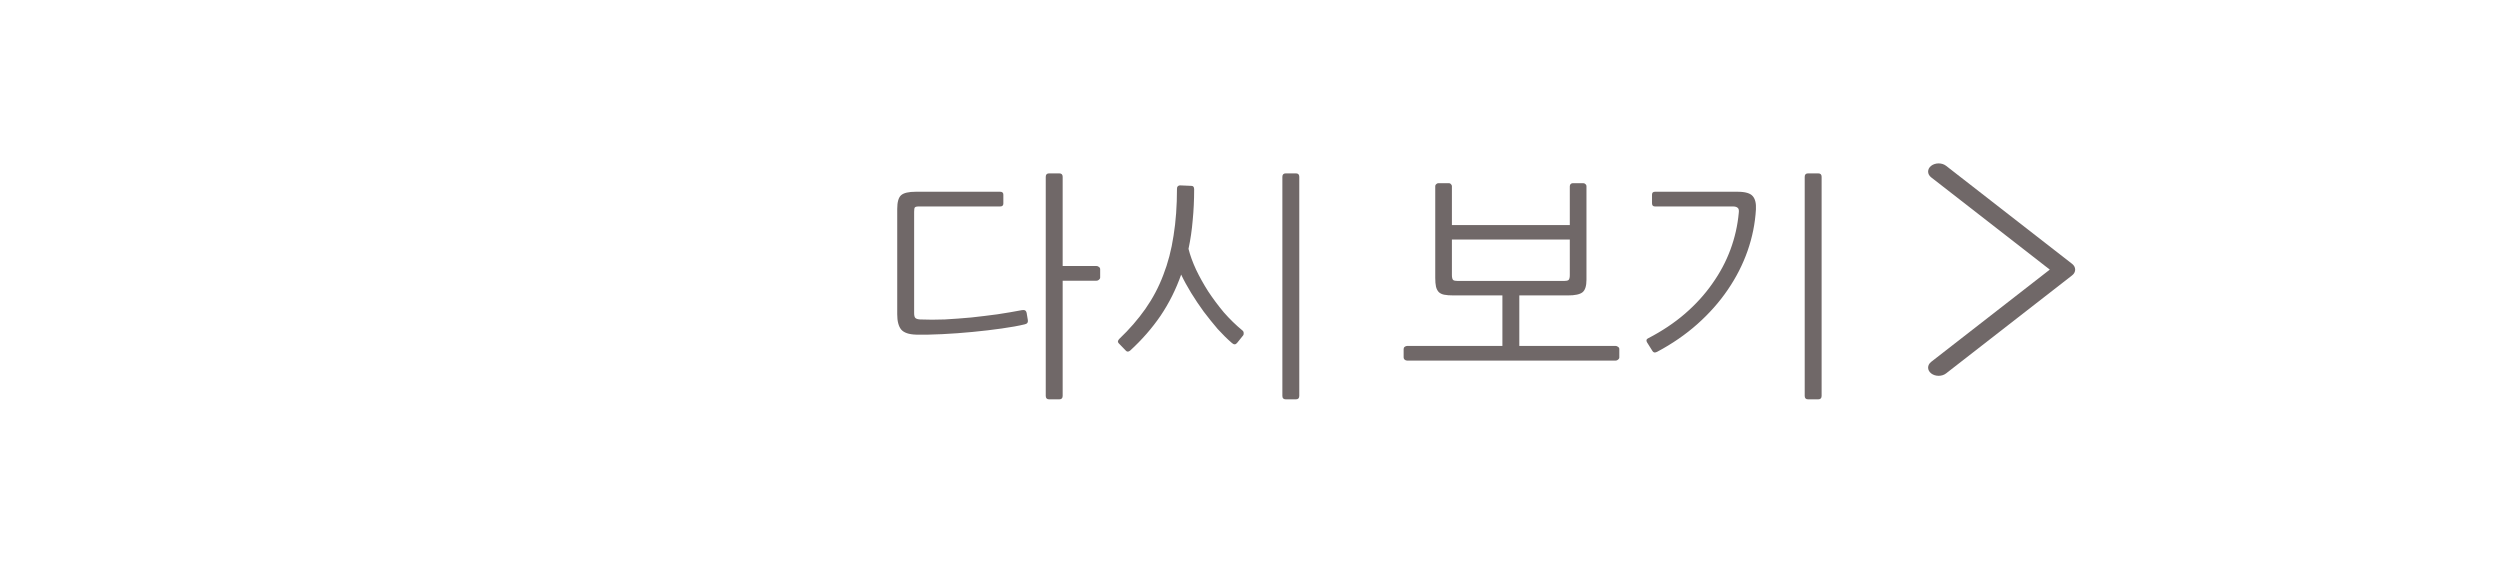 <svg width="153" height="36" viewBox="0 0 153 36" fill="none" xmlns="http://www.w3.org/2000/svg">
<path d="M62.905 19.595C62.925 19.735 62.86 19.82 62.71 19.85C62.34 19.94 61.87 20.025 61.3 20.105C60.74 20.185 60.145 20.255 59.515 20.315C58.895 20.375 58.28 20.42 57.67 20.45C57.06 20.48 56.53 20.49 56.08 20.48C55.63 20.47 55.32 20.365 55.15 20.165C54.99 19.965 54.91 19.655 54.91 19.235V12.785C54.91 12.365 54.99 12.085 55.15 11.945C55.31 11.805 55.61 11.735 56.05 11.735H61.21C61.34 11.735 61.405 11.795 61.405 11.915V12.455C61.405 12.575 61.34 12.635 61.21 12.635H56.245C56.105 12.635 56.02 12.655 55.99 12.695C55.96 12.725 55.945 12.815 55.945 12.965V19.16C55.945 19.31 55.97 19.41 56.02 19.46C56.07 19.51 56.165 19.54 56.305 19.55C56.785 19.57 57.29 19.57 57.82 19.55C58.36 19.52 58.9 19.48 59.44 19.43C59.99 19.37 60.525 19.305 61.045 19.235C61.575 19.155 62.075 19.07 62.545 18.98C62.705 18.95 62.8 19.005 62.83 19.145L62.905 19.595ZM65.035 24.23C65.035 24.37 64.965 24.44 64.825 24.44H64.21C64.07 24.44 64 24.37 64 24.23V10.82C64 10.68 64.07 10.61 64.21 10.61H64.825C64.965 10.61 65.035 10.68 65.035 10.82V16.28H67.105C67.165 16.28 67.215 16.3 67.255 16.34C67.305 16.37 67.33 16.415 67.33 16.475V16.985C67.33 17.035 67.305 17.08 67.255 17.12C67.215 17.16 67.165 17.18 67.105 17.18H65.035V24.23ZM73.082 11.585C73.082 12.245 73.052 12.88 72.992 13.49C72.942 14.09 72.856 14.67 72.737 15.23C72.837 15.63 72.992 16.055 73.201 16.505C73.412 16.945 73.656 17.385 73.936 17.825C74.227 18.265 74.546 18.695 74.897 19.115C75.257 19.525 75.636 19.895 76.037 20.225C76.087 20.265 76.112 20.315 76.112 20.375C76.121 20.435 76.112 20.485 76.082 20.525L75.707 20.99C75.617 21.1 75.511 21.1 75.391 20.99C75.112 20.75 74.822 20.465 74.522 20.135C74.231 19.795 73.947 19.44 73.666 19.07C73.397 18.7 73.141 18.32 72.901 17.93C72.662 17.54 72.457 17.165 72.287 16.805C71.966 17.715 71.546 18.555 71.026 19.325C70.507 20.085 69.886 20.795 69.166 21.455C69.067 21.535 68.981 21.54 68.912 21.47L68.462 21.005C68.431 20.975 68.416 20.935 68.416 20.885C68.427 20.835 68.457 20.785 68.507 20.735C69.117 20.155 69.647 19.545 70.097 18.905C70.546 18.265 70.912 17.575 71.192 16.835C71.481 16.095 71.692 15.29 71.822 14.42C71.962 13.55 72.031 12.595 72.031 11.555C72.031 11.485 72.046 11.435 72.076 11.405C72.117 11.365 72.162 11.345 72.212 11.345L72.916 11.375C73.026 11.375 73.082 11.445 73.082 11.585ZM79.516 24.23C79.516 24.37 79.447 24.44 79.306 24.44H78.692C78.552 24.44 78.481 24.37 78.481 24.23V10.82C78.481 10.68 78.552 10.61 78.692 10.61H79.306C79.447 10.61 79.516 10.68 79.516 10.82V24.23ZM92.982 18.08V21.17H98.877C98.927 21.17 98.977 21.19 99.027 21.23C99.077 21.26 99.102 21.305 99.102 21.365V21.875C99.102 21.925 99.077 21.97 99.027 22.01C98.977 22.05 98.927 22.07 98.877 22.07H86.127C86.067 22.07 86.012 22.05 85.962 22.01C85.922 21.97 85.902 21.925 85.902 21.875V21.365C85.902 21.305 85.922 21.26 85.962 21.23C86.012 21.19 86.067 21.17 86.127 21.17H91.947V18.08H88.962C88.722 18.08 88.527 18.065 88.377 18.035C88.237 18.005 88.127 17.95 88.047 17.87C87.967 17.78 87.912 17.67 87.882 17.54C87.852 17.4 87.837 17.225 87.837 17.015V11.39C87.837 11.34 87.857 11.3 87.897 11.27C87.937 11.23 87.982 11.21 88.032 11.21H88.677C88.727 11.21 88.767 11.23 88.797 11.27C88.837 11.31 88.857 11.35 88.857 11.39V13.775H96.072V11.405C96.072 11.355 96.087 11.31 96.117 11.27C96.157 11.23 96.202 11.21 96.252 11.21H96.897C96.947 11.21 96.992 11.23 97.032 11.27C97.072 11.3 97.092 11.34 97.092 11.39V17.12C97.092 17.5 97.012 17.755 96.852 17.885C96.692 18.015 96.392 18.08 95.952 18.08H92.982ZM88.857 14.66V16.835C88.857 16.985 88.882 17.085 88.932 17.135C88.982 17.175 89.077 17.195 89.217 17.195H95.712C95.852 17.195 95.947 17.175 95.997 17.135C96.047 17.085 96.072 16.985 96.072 16.835V14.66H88.857ZM111.483 24.23C111.483 24.37 111.413 24.44 111.273 24.44H110.658C110.518 24.44 110.448 24.37 110.448 24.23V10.82C110.448 10.68 110.518 10.61 110.658 10.61H111.273C111.413 10.61 111.483 10.68 111.483 10.82V24.23ZM107.463 12.815C107.413 13.675 107.243 14.52 106.953 15.35C106.663 16.18 106.258 16.975 105.738 17.735C105.228 18.485 104.608 19.185 103.878 19.835C103.158 20.475 102.338 21.04 101.418 21.53C101.288 21.6 101.193 21.585 101.133 21.485L100.803 20.96C100.733 20.84 100.753 20.755 100.863 20.705C101.713 20.265 102.463 19.765 103.113 19.205C103.773 18.635 104.333 18.02 104.793 17.36C105.263 16.7 105.633 16.005 105.903 15.275C106.173 14.545 106.343 13.795 106.413 13.025C106.433 12.875 106.413 12.775 106.353 12.725C106.293 12.665 106.193 12.635 106.053 12.635H101.283C101.163 12.635 101.103 12.57 101.103 12.44V11.915C101.103 11.795 101.163 11.735 101.283 11.735H106.338C106.808 11.735 107.118 11.825 107.268 12.005C107.418 12.175 107.483 12.445 107.463 12.815Z" fill="#706868"/>
<path fill-rule="evenodd" clip-rule="evenodd" d="M118.189 10.147C118.249 10.1 118.319 10.063 118.398 10.038C118.476 10.013 118.559 10 118.644 10C118.728 10 118.812 10.013 118.89 10.038C118.968 10.063 119.039 10.1 119.099 10.147L126.811 16.146C126.871 16.193 126.919 16.248 126.951 16.308C126.983 16.369 127 16.434 127 16.5C127 16.566 126.983 16.631 126.951 16.692C126.919 16.753 126.871 16.808 126.811 16.854L119.099 22.853C118.978 22.947 118.815 23 118.644 23C118.473 23 118.309 22.947 118.189 22.853C118.068 22.759 118 22.632 118 22.499C118 22.367 118.068 22.239 118.189 22.145L125.447 16.5L118.189 10.855C118.129 10.808 118.081 10.753 118.049 10.692C118.017 10.632 118 10.567 118 10.501C118 10.435 118.017 10.37 118.049 10.309C118.081 10.248 118.129 10.193 118.189 10.147Z" fill="#706868"/>
</svg>
